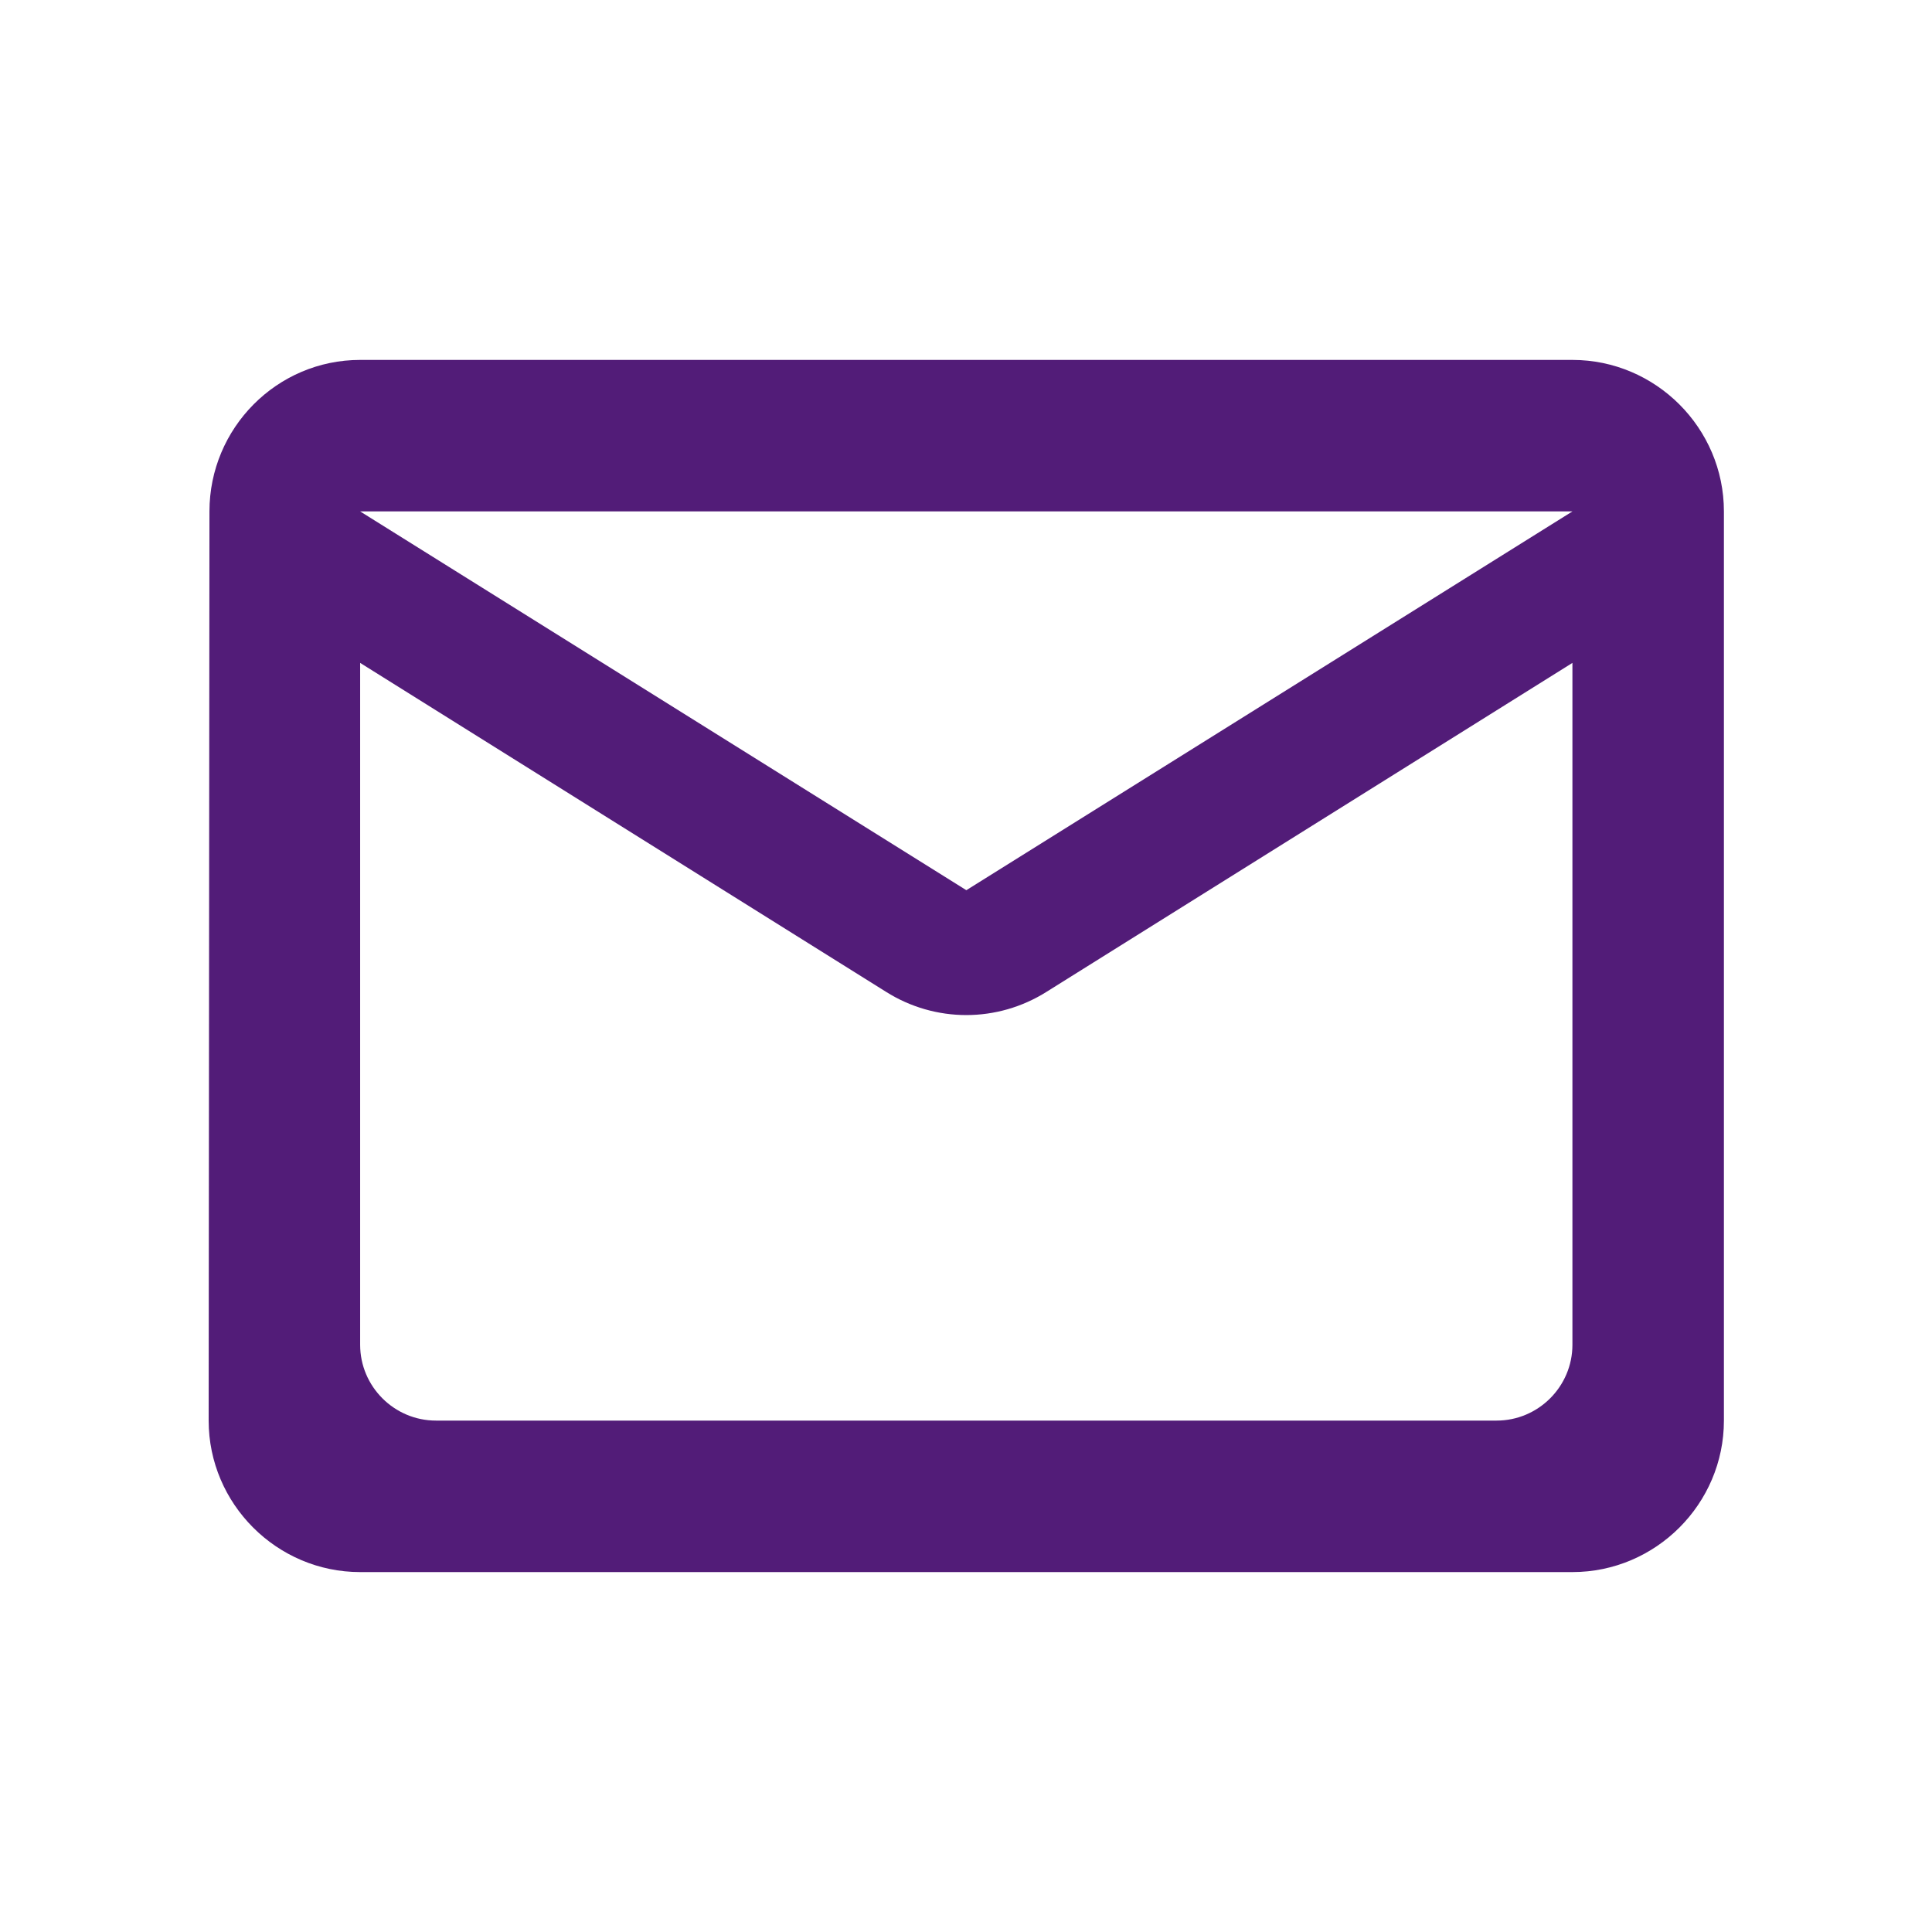 <svg width="17" height="17" viewBox="0 0 17 17" fill="none" xmlns="http://www.w3.org/2000/svg">
<path fill-rule="evenodd" clip-rule="evenodd" d="M13.836 3.167H3.169C2.436 3.167 1.843 3.767 1.843 4.5L1.836 12.5C1.836 13.233 2.436 13.833 3.169 13.833H13.836C14.569 13.833 15.169 13.233 15.169 12.5V4.5C15.169 3.767 14.569 3.167 13.836 3.167ZM13.836 11.833C13.836 12.2 13.536 12.5 13.169 12.5H3.836C3.469 12.5 3.169 12.2 3.169 11.833V5.833L7.796 8.727C8.229 9 8.776 9 9.209 8.727L13.836 5.833V11.833ZM3.169 4.5L8.503 7.833L13.836 4.5H3.169Z" fill="#521C78"/>
</svg>
